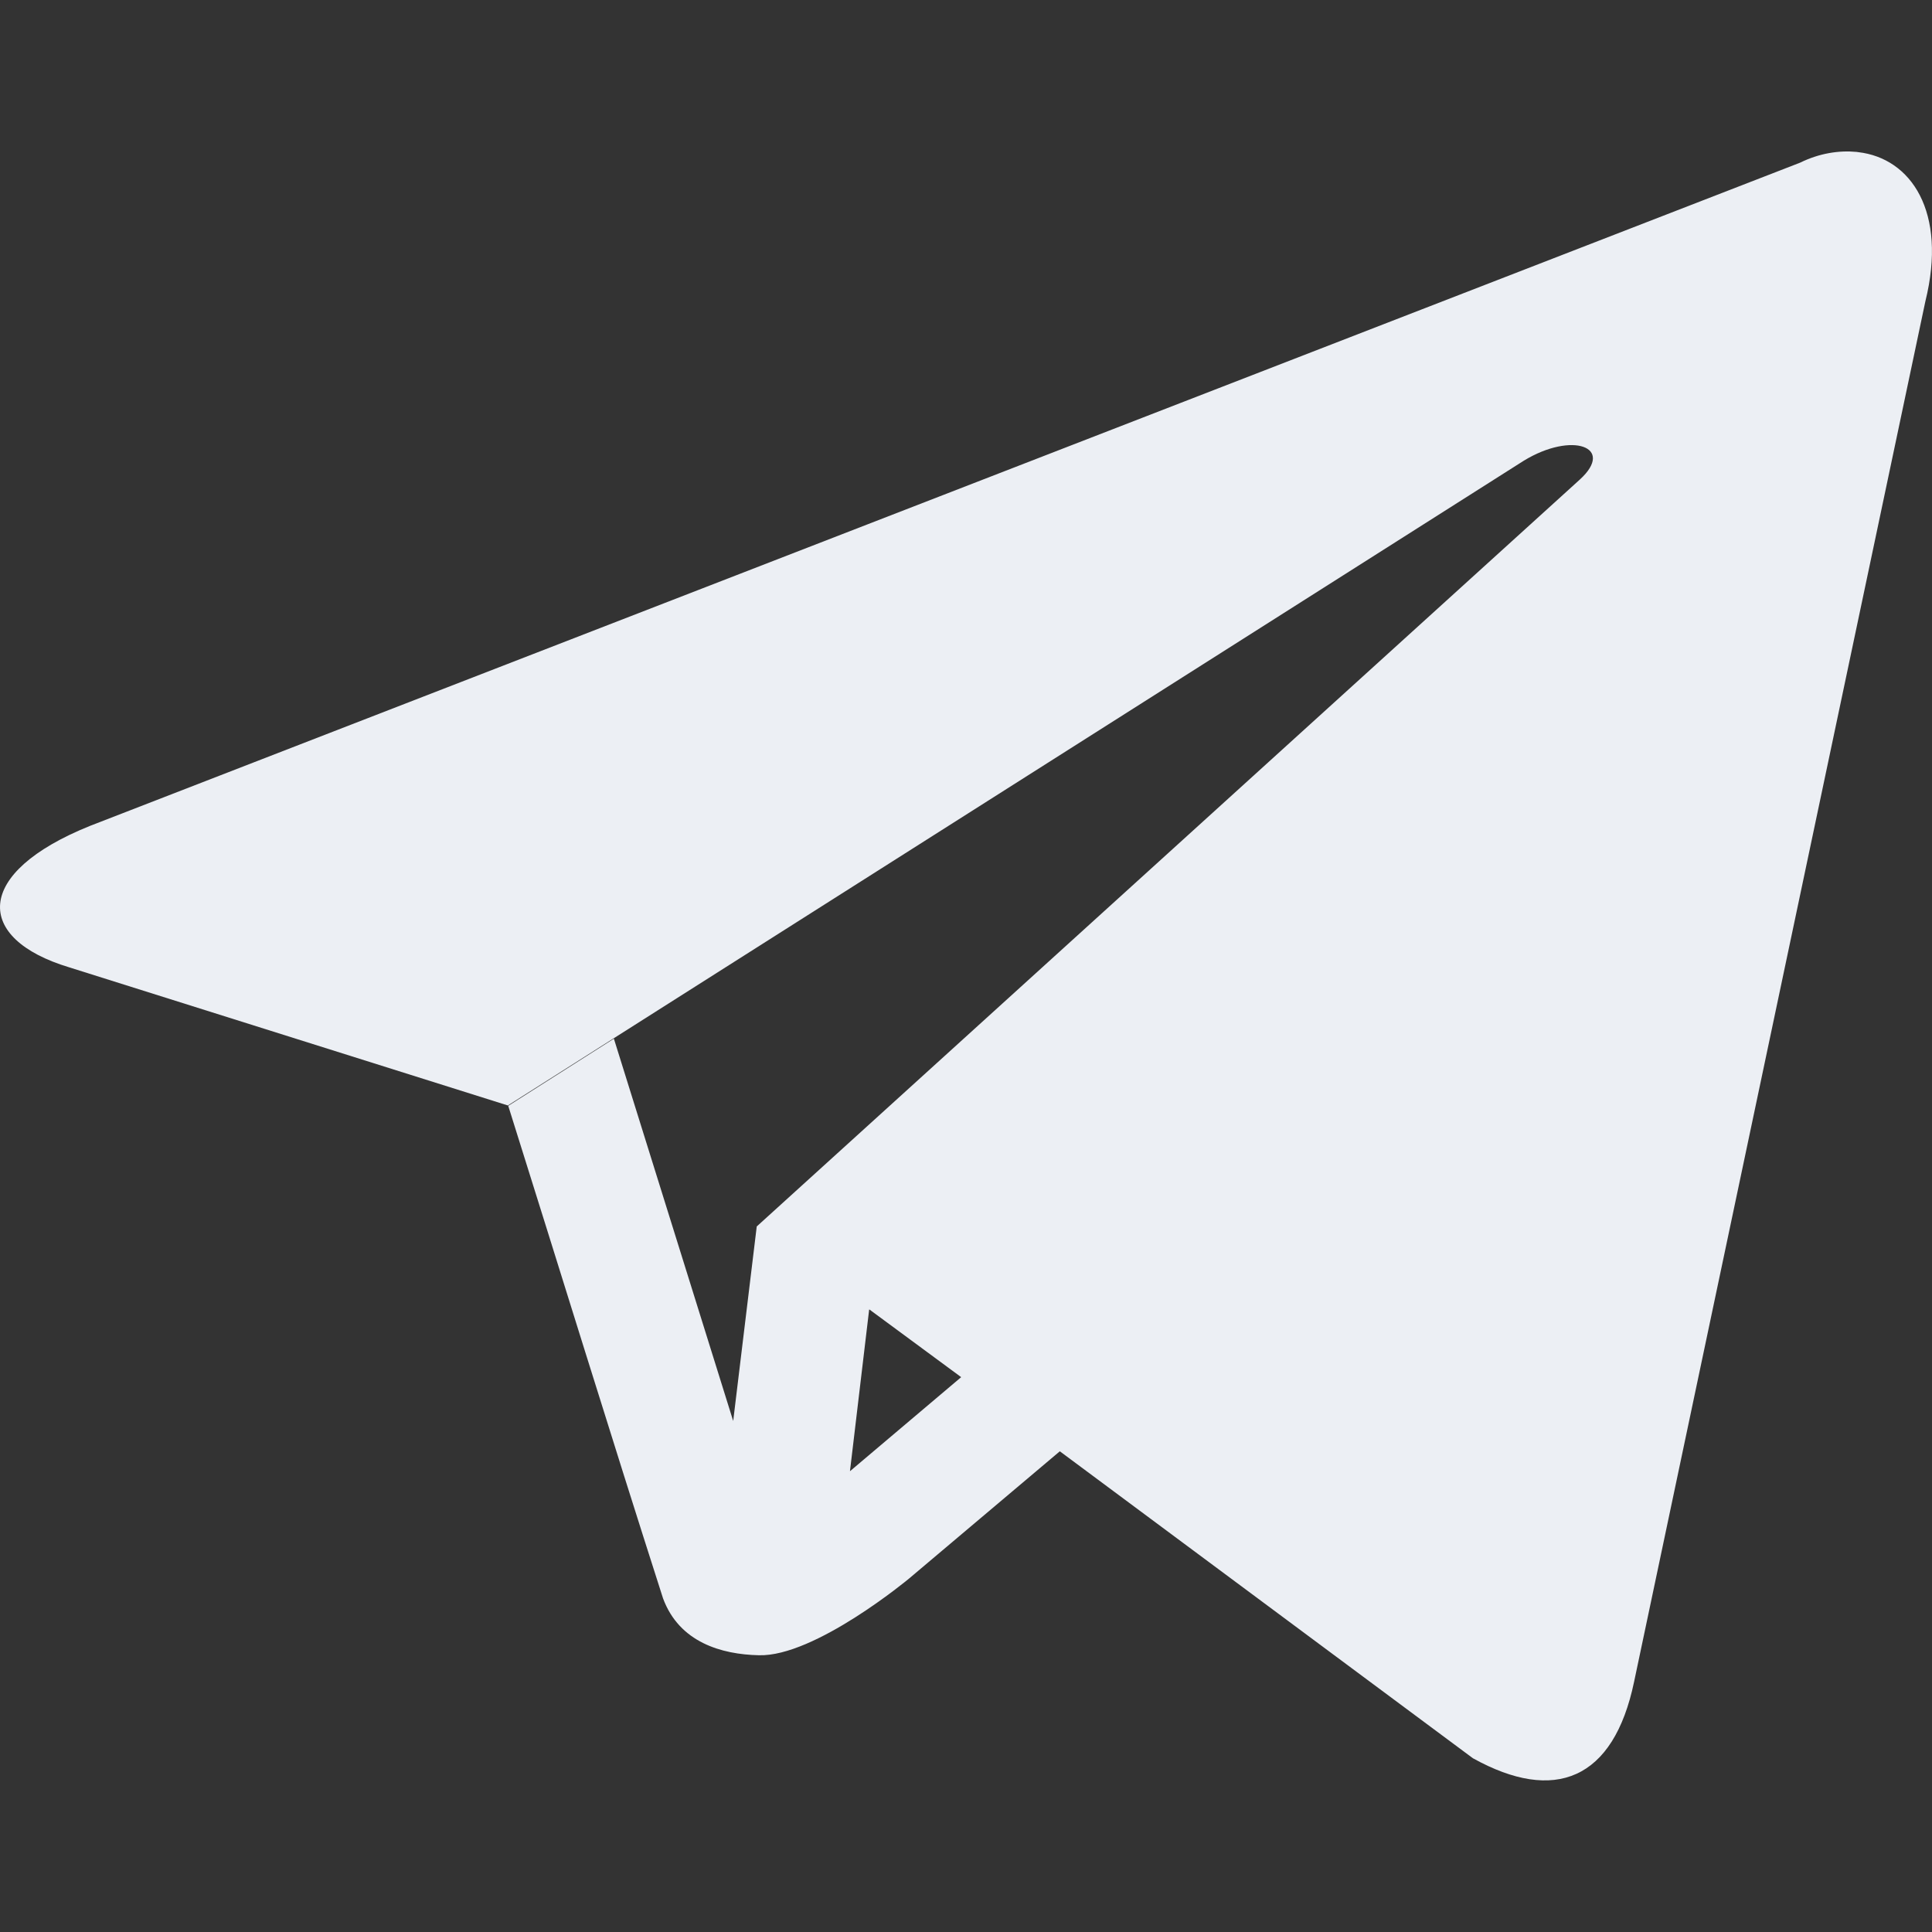 <svg width="16" height="16" version="1.1" xmlns="http://www.w3.org/2000/svg">
 <rect width="100%" height="100%" fill="#333333" stroke="none"/>
 <defs>
  <style id="current-color-scheme" type="text/css">.ColorScheme-Text { color:#eceff4ff; } .ColorScheme-Highlight { color:#81a1c1; }</style>
 </defs>
 <path class="ColorScheme-Text" fill="currentColor" d="m15.375 1.258c-0.145-0.014-0.308 0.011-0.467 0.089l-14.161 5.492c-0.97 0.39-0.96 0.935-0.174 1.172l3.633 1.144 8.414-5.34c0.4-0.244 0.758-0.113 0.464 0.156l-6.817 6.186-0.195 1.611-0.988-3.166-0.875 0.556c0.428 1.36 0.846 2.72 1.282 4.079 0.135 0.365 0.485 0.464 0.793 0.471 0.464 0.014 1.243-0.634 1.243-0.634l1.25-1.055 3.421 2.542c0.676 0.375 1.165 0.181 1.335-0.634l2.412-11.431c0.184-0.744-0.12-1.186-0.556-1.236m-8.187 9.586 0.758 0.559-0.921 0.779 0.159-1.339"/>
</svg>
